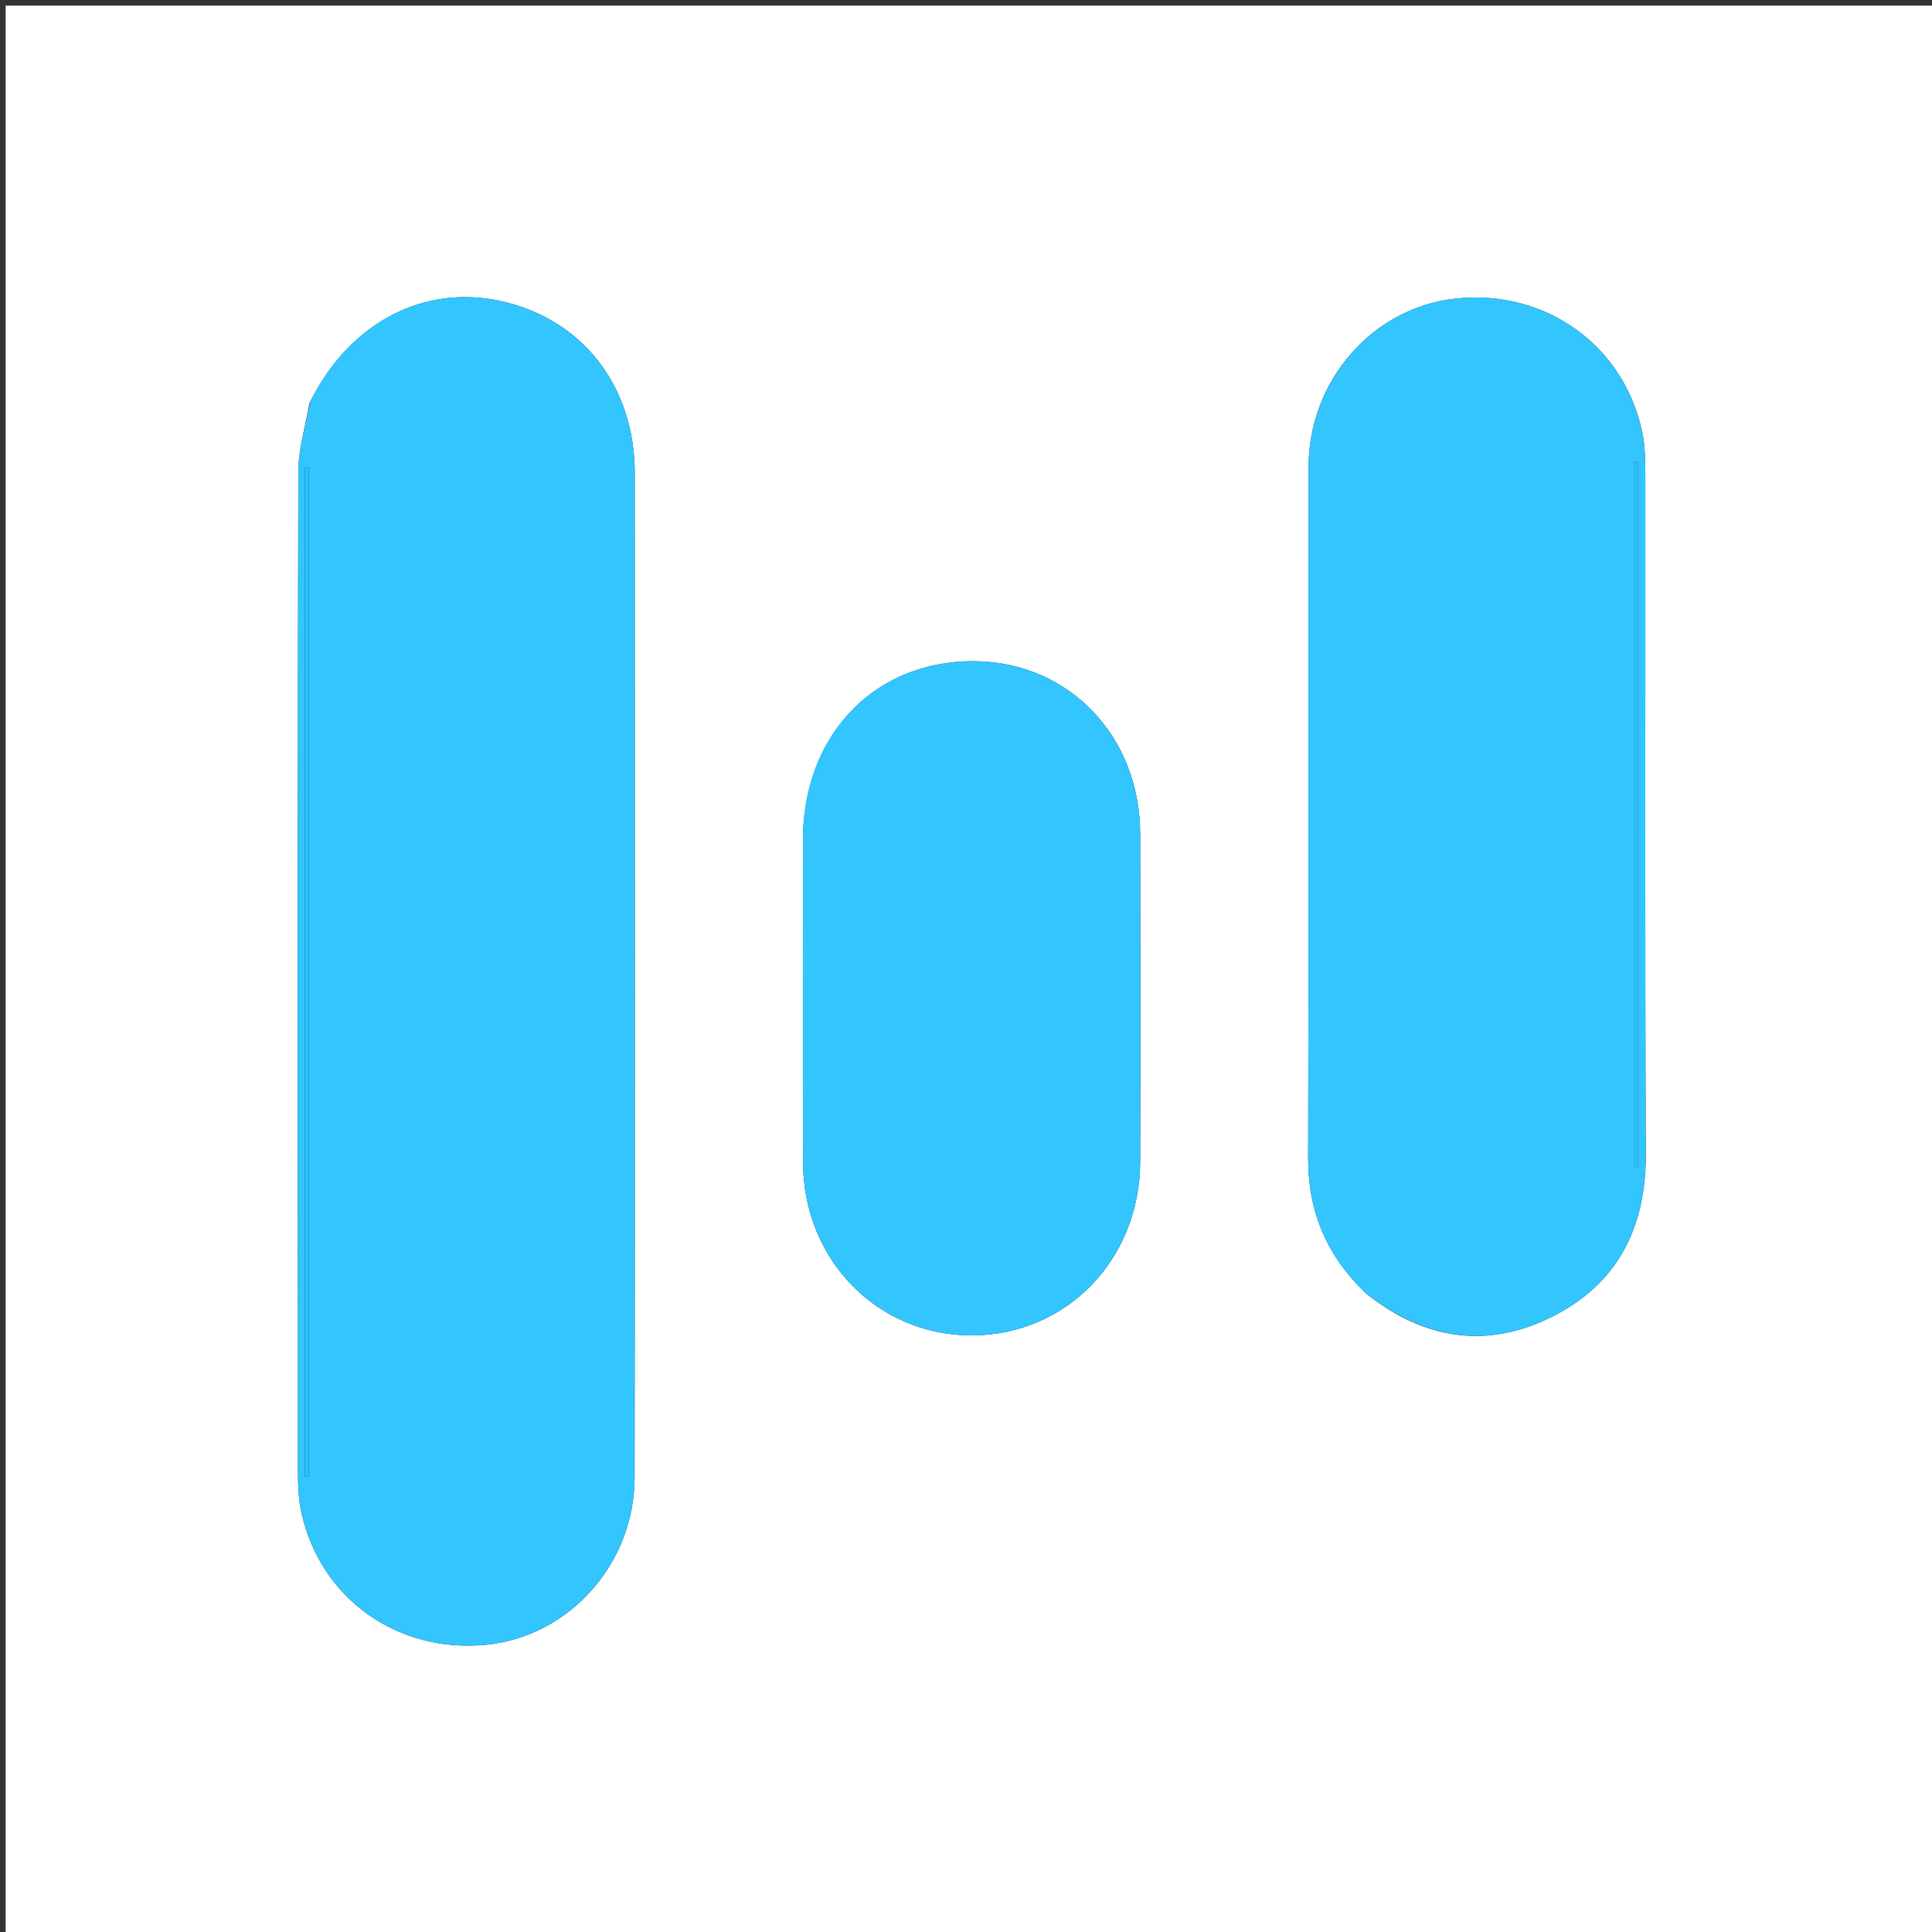 <svg version="1.1" id="Layer_1" xmlns="http://www.w3.org/2000/svg" xmlns:xlink="http://www.w3.org/1999/xlink" x="0px" y="0px"
	 width="100%" viewBox="0 0 344 344" enable-background="new 0 0 344 344" xml:space="preserve">
<rect x="0" y="0" width="344" height="344" fill="#333333" stroke="none"/>
<path fill="#FFFFFF" opacity="1" stroke="none" 
	d="
M233,345 
	C155.333,345 78.167,345 1,345 
	C1,230.333 1,115.667 1,1 
	C115.667,1 230.333,1 345,1 
	C345,115.667 345,230.333 345,345 
	C307.833,345 270.667,345 233,345 
M55.084,71.819 
	C54.396,75.889 53.119,79.959 53.11,84.031 
	C52.981,143.323 53.014,202.615 53.047,261.907 
	C53.048,264.388 53.14,266.931 53.671,269.339 
	C57.056,284.67 70.841,294.438 86.645,292.849 
	C101.33,291.372 112.974,278.435 112.993,263.104 
	C113.068,203.479 113.038,143.854 113.018,84.228 
	C113.013,68.818 103.786,56.93 89.424,53.657 
	C75.577,50.501 62.25,57.333 55.084,71.819 
M243.235,230.301 
	C253.44,238.465 264.681,240.319 276.384,234.438 
	C288.057,228.571 293.102,218.537 293.044,205.434 
	C292.868,165.271 292.99,125.106 292.958,84.942 
	C292.956,82.289 292.954,79.57 292.416,76.993 
	C289.172,61.452 275.119,51.448 259.169,53.163 
	C244.479,54.743 233.026,67.691 232.999,83.102 
	C232.928,124.099 233.042,165.097 232.92,206.094 
	C232.893,215.49 235.979,223.341 243.235,230.301 
M142.973,148.623 
	C142.973,168.092 142.925,187.562 142.988,207.031 
	C143.043,224.353 156.288,237.824 173.08,237.776 
	C189.876,237.728 202.961,224.278 203.014,206.873 
	C203.072,187.404 203.066,167.935 203.015,148.466 
	C202.97,131.079 190.356,117.928 173.647,117.731 
	C156.347,117.527 143.562,130.005 142.973,148.623 
z"/>
<path fill="#33C5FE" opacity="1" stroke="none" 
	d="
M55.236,71.463 
	C62.25,57.333 75.577,50.501 89.424,53.657 
	C103.786,56.93 113.013,68.818 113.018,84.228 
	C113.038,143.854 113.068,203.479 112.993,263.104 
	C112.974,278.435 101.33,291.372 86.645,292.849 
	C70.841,294.438 57.056,284.67 53.671,269.339 
	C53.14,266.931 53.048,264.388 53.047,261.907 
	C53.014,202.615 52.981,143.323 53.11,84.031 
	C53.119,79.959 54.396,75.889 55.236,71.463 
M55,119.5 
	C55,107.437 55,95.374 55,83.311 
	C54.764,83.316 54.528,83.321 54.292,83.326 
	C54.292,143.176 54.292,203.026 54.292,262.875 
	C54.528,262.875 54.764,262.875 55,262.876 
	C55,215.417 55,167.959 55,119.5 
z"/>
<path fill="#33C5FE" opacity="1" stroke="none" 
	d="
M242.966,230.064 
	C235.979,223.341 232.893,215.49 232.92,206.094 
	C233.042,165.097 232.928,124.099 232.999,83.102 
	C233.026,67.691 244.479,54.743 259.169,53.163 
	C275.119,51.448 289.172,61.452 292.416,76.993 
	C292.954,79.57 292.956,82.289 292.958,84.942 
	C292.99,125.106 292.868,165.271 293.044,205.434 
	C293.102,218.537 288.057,228.571 276.384,234.438 
	C264.681,240.319 253.44,238.465 242.966,230.064 
M291,90.581 
	C291,129.651 291,168.721 291,207.79 
	C291.224,207.789 291.447,207.788 291.671,207.786 
	C291.671,165.933 291.671,124.079 291.671,82.225 
	C291.447,82.221 291.224,82.218 291,82.214 
	C291,84.681 291,87.149 291,90.581 
z"/>
<path fill="#33C5FE" opacity="1" stroke="none" 
	d="
M142.974,148.145 
	C143.562,130.005 156.347,117.527 173.647,117.731 
	C190.356,117.928 202.97,131.079 203.015,148.466 
	C203.066,167.935 203.072,187.404 203.014,206.873 
	C202.961,224.278 189.876,237.728 173.08,237.776 
	C156.288,237.824 143.043,224.353 142.988,207.031 
	C142.925,187.562 142.973,168.092 142.974,148.145 
z"/>
<path fill="#27C1FE" opacity="1" stroke="none" 
	d="
M55,120 
	C55,167.959 55,215.417 55,262.876 
	C54.764,262.875 54.528,262.875 54.292,262.875 
	C54.292,203.026 54.292,143.176 54.292,83.326 
	C54.528,83.321 54.764,83.316 55,83.311 
	C55,95.374 55,107.437 55,120 
z"/>
<path fill="#27C1FE" opacity="1" stroke="none" 
	d="
M291,90.099 
	C291,87.149 291,84.681 291,82.214 
	C291.224,82.218 291.447,82.221 291.671,82.225 
	C291.671,124.079 291.671,165.933 291.671,207.786 
	C291.447,207.788 291.224,207.789 291,207.79 
	C291,168.721 291,129.651 291,90.099 
z"/>
</svg>